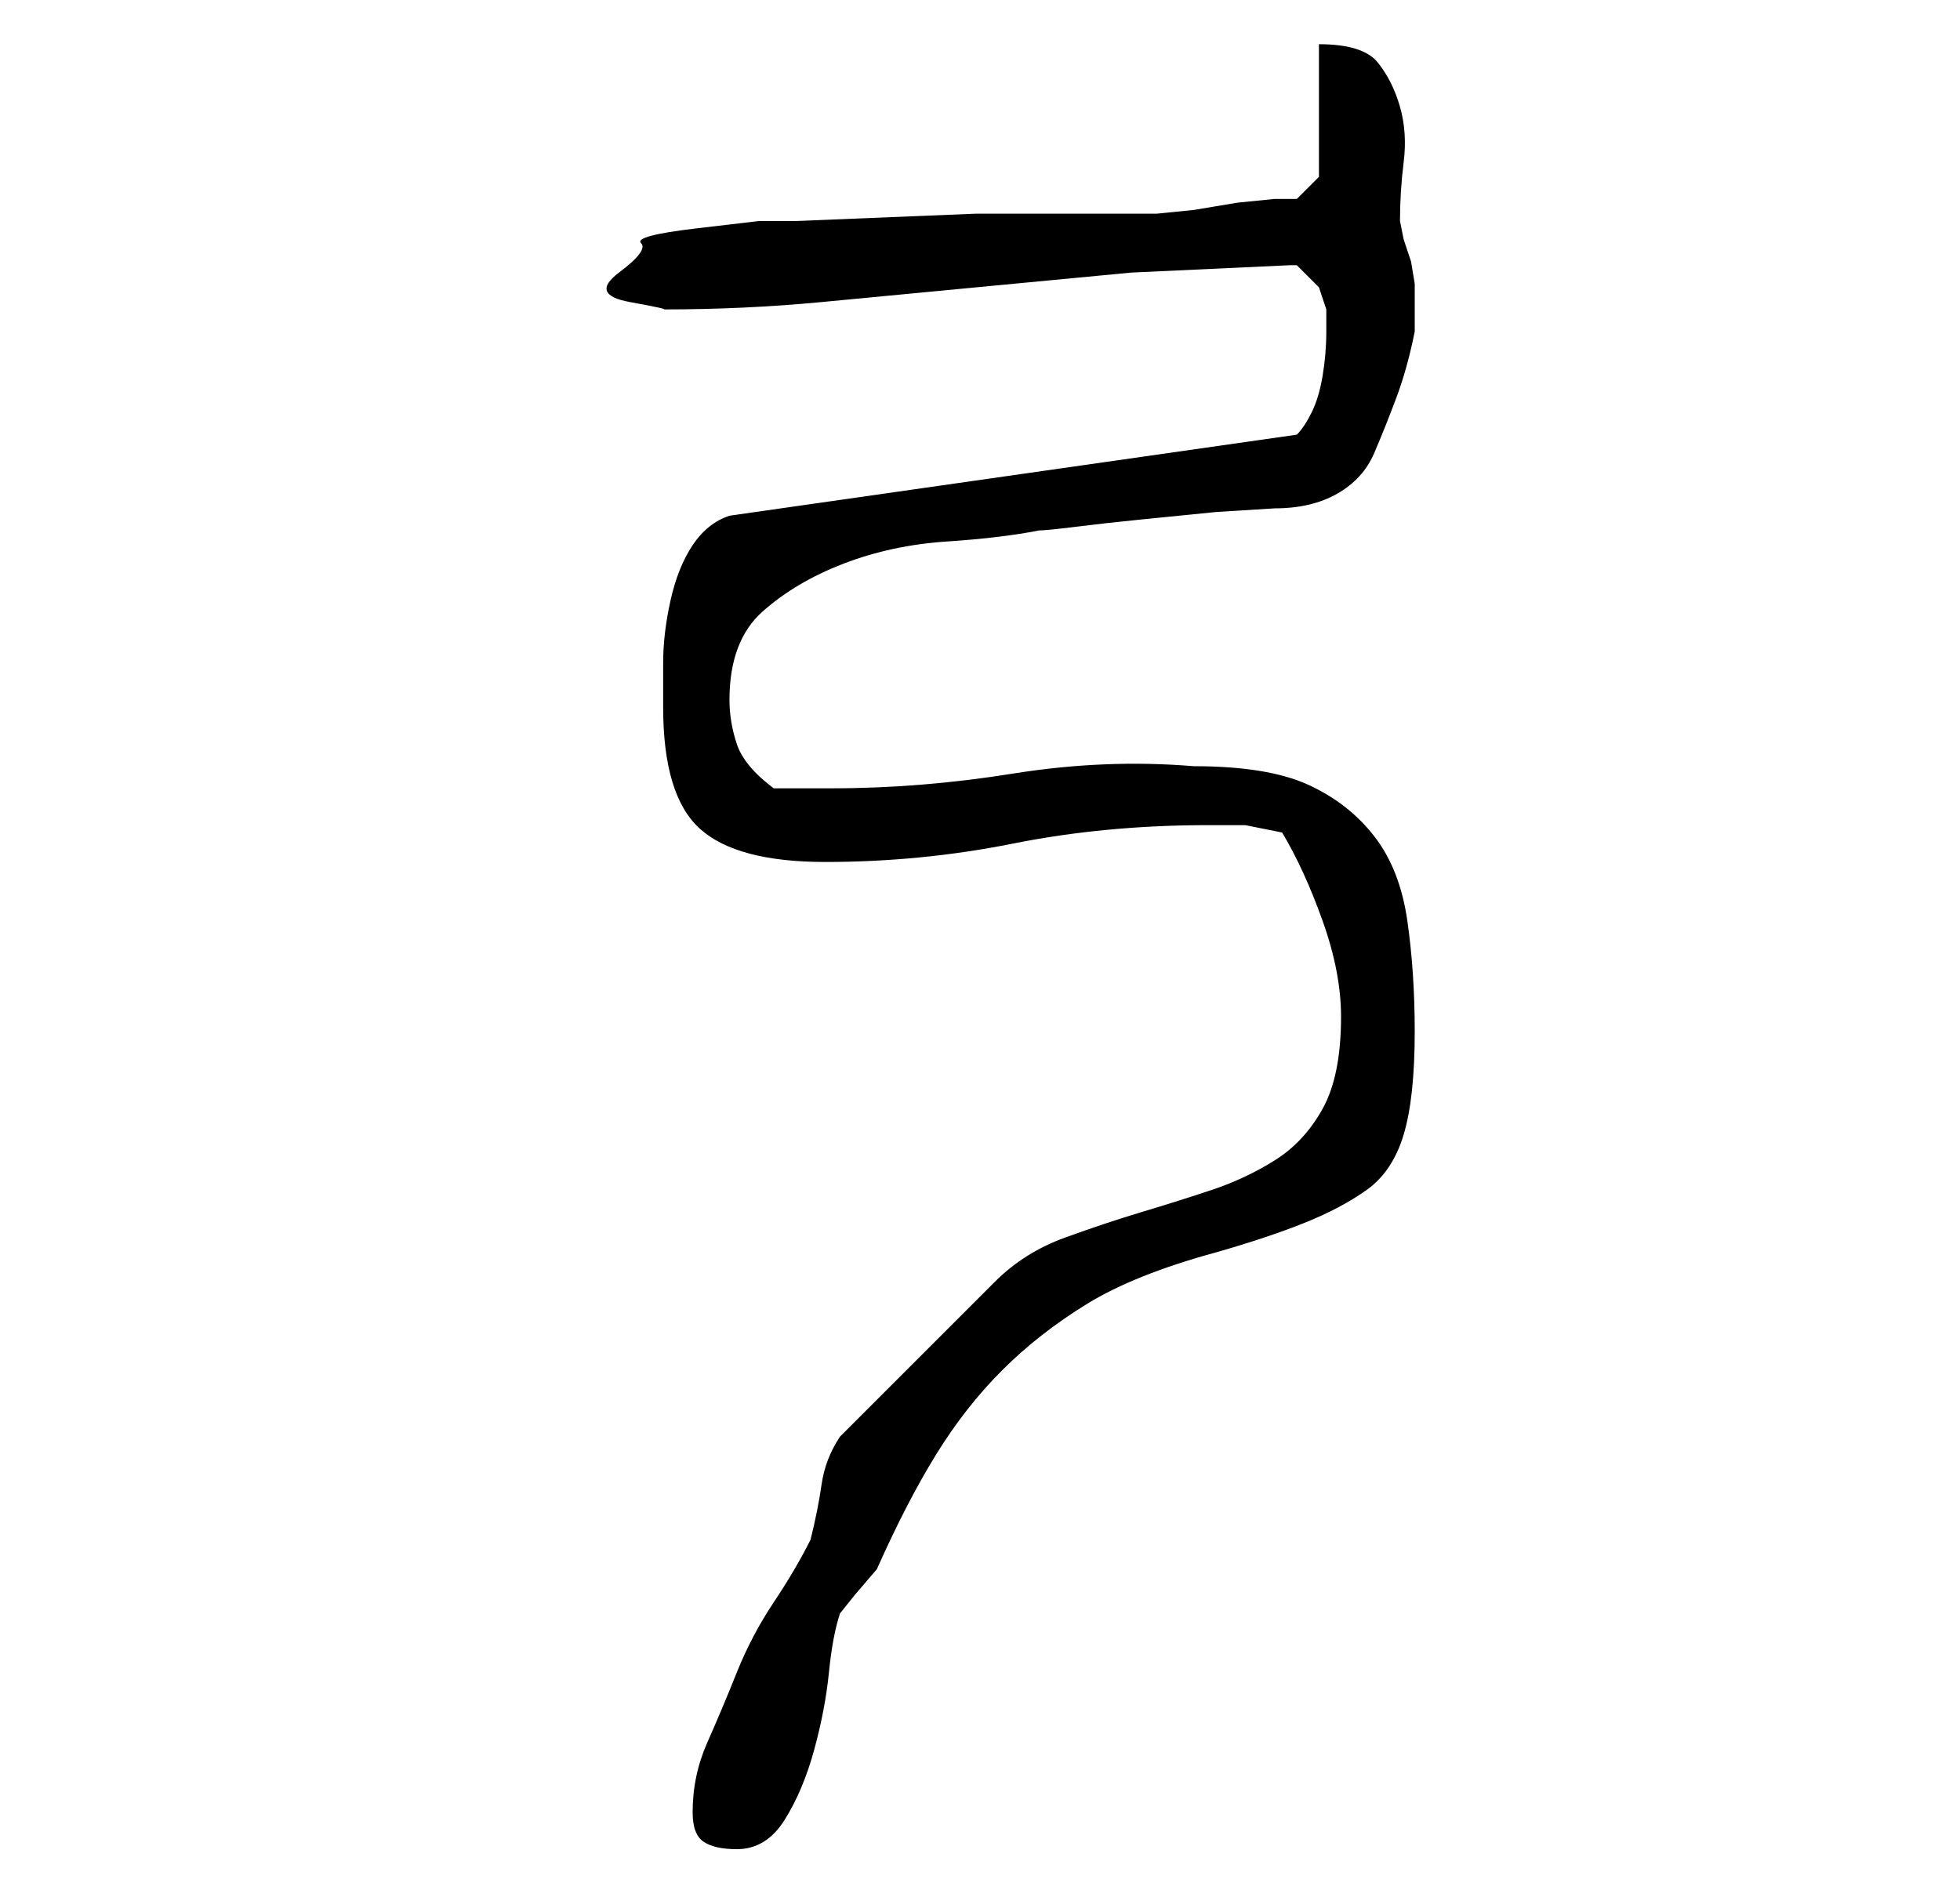 <?xml version="1.0" standalone="no"?>
<!DOCTYPE svg PUBLIC "-//W3C//DTD SVG 1.1//EN" "http://www.w3.org/Graphics/SVG/1.1/DTD/svg11.dtd" >
<svg xmlns="http://www.w3.org/2000/svg" xmlns:xlink="http://www.w3.org/1999/xlink" version="1.1" viewBox="-10 0 266 256">
   <path fill="currentColor"
d="M84 246q0 3 1.5 4t4.5 1q4 0 6.5 -4t4 -9.5t2 -10.5t1.5 -8l2 -2.5t3 -3.5q4 -9 8 -15.5t9 -11.5t11.5 -9t17.5 -7q7 -2 12 -4t8.5 -4.5t5 -7.5t1.5 -14q0 -8 -1 -15t-4.5 -11.5t-9 -7t-15.5 -2.5q-12 -1 -24.5 1t-24.5 2h-8q-4 -3 -5 -6t-1 -6q0 -8 4.5 -12t11 -6.5
t14 -3t12.5 -1.5q1 0 5 -0.5t9 -1l10 -1t8 -0.5q5 0 8.5 -2t5 -5.5t3 -7.5t2.5 -9v-2v-2v-2.5t-0.5 -3l-1 -3t-0.5 -2.5q0 -4 0.5 -8t-0.5 -7.5t-3 -6t-8 -2.5v18l-3 3h-3t-5 0.5l-6 1t-5 0.5h-24.5t-24.5 1h-5t-8.5 1t-7.5 2t-3 4t1.5 4t4.5 1q11 0 21.5 -1l21 -2l21 -2
t21.5 -1h0.5h0.5l3 3t1 3v3q0 3 -0.5 6t-1.5 5t-2 3l-77 11q-3 1 -5 4t-3 7.5t-1 8.5v6q0 12 5 16.5t17 4.5q13 0 25.5 -2.5t26.5 -2.5h5t5 1q3 5 5.5 12t2.5 13q0 8 -2.5 12.5t-6.5 7t-8.5 4t-9.5 3t-10.5 3.5t-9.5 6l-4 4l-6.5 6.5l-6.5 6.5l-4 4q-2 3 -2.5 6.5t-1.5 7.5
q-2 4 -5 8.5t-5 9.5t-4 9.5t-2 9.5z" />
</svg>

